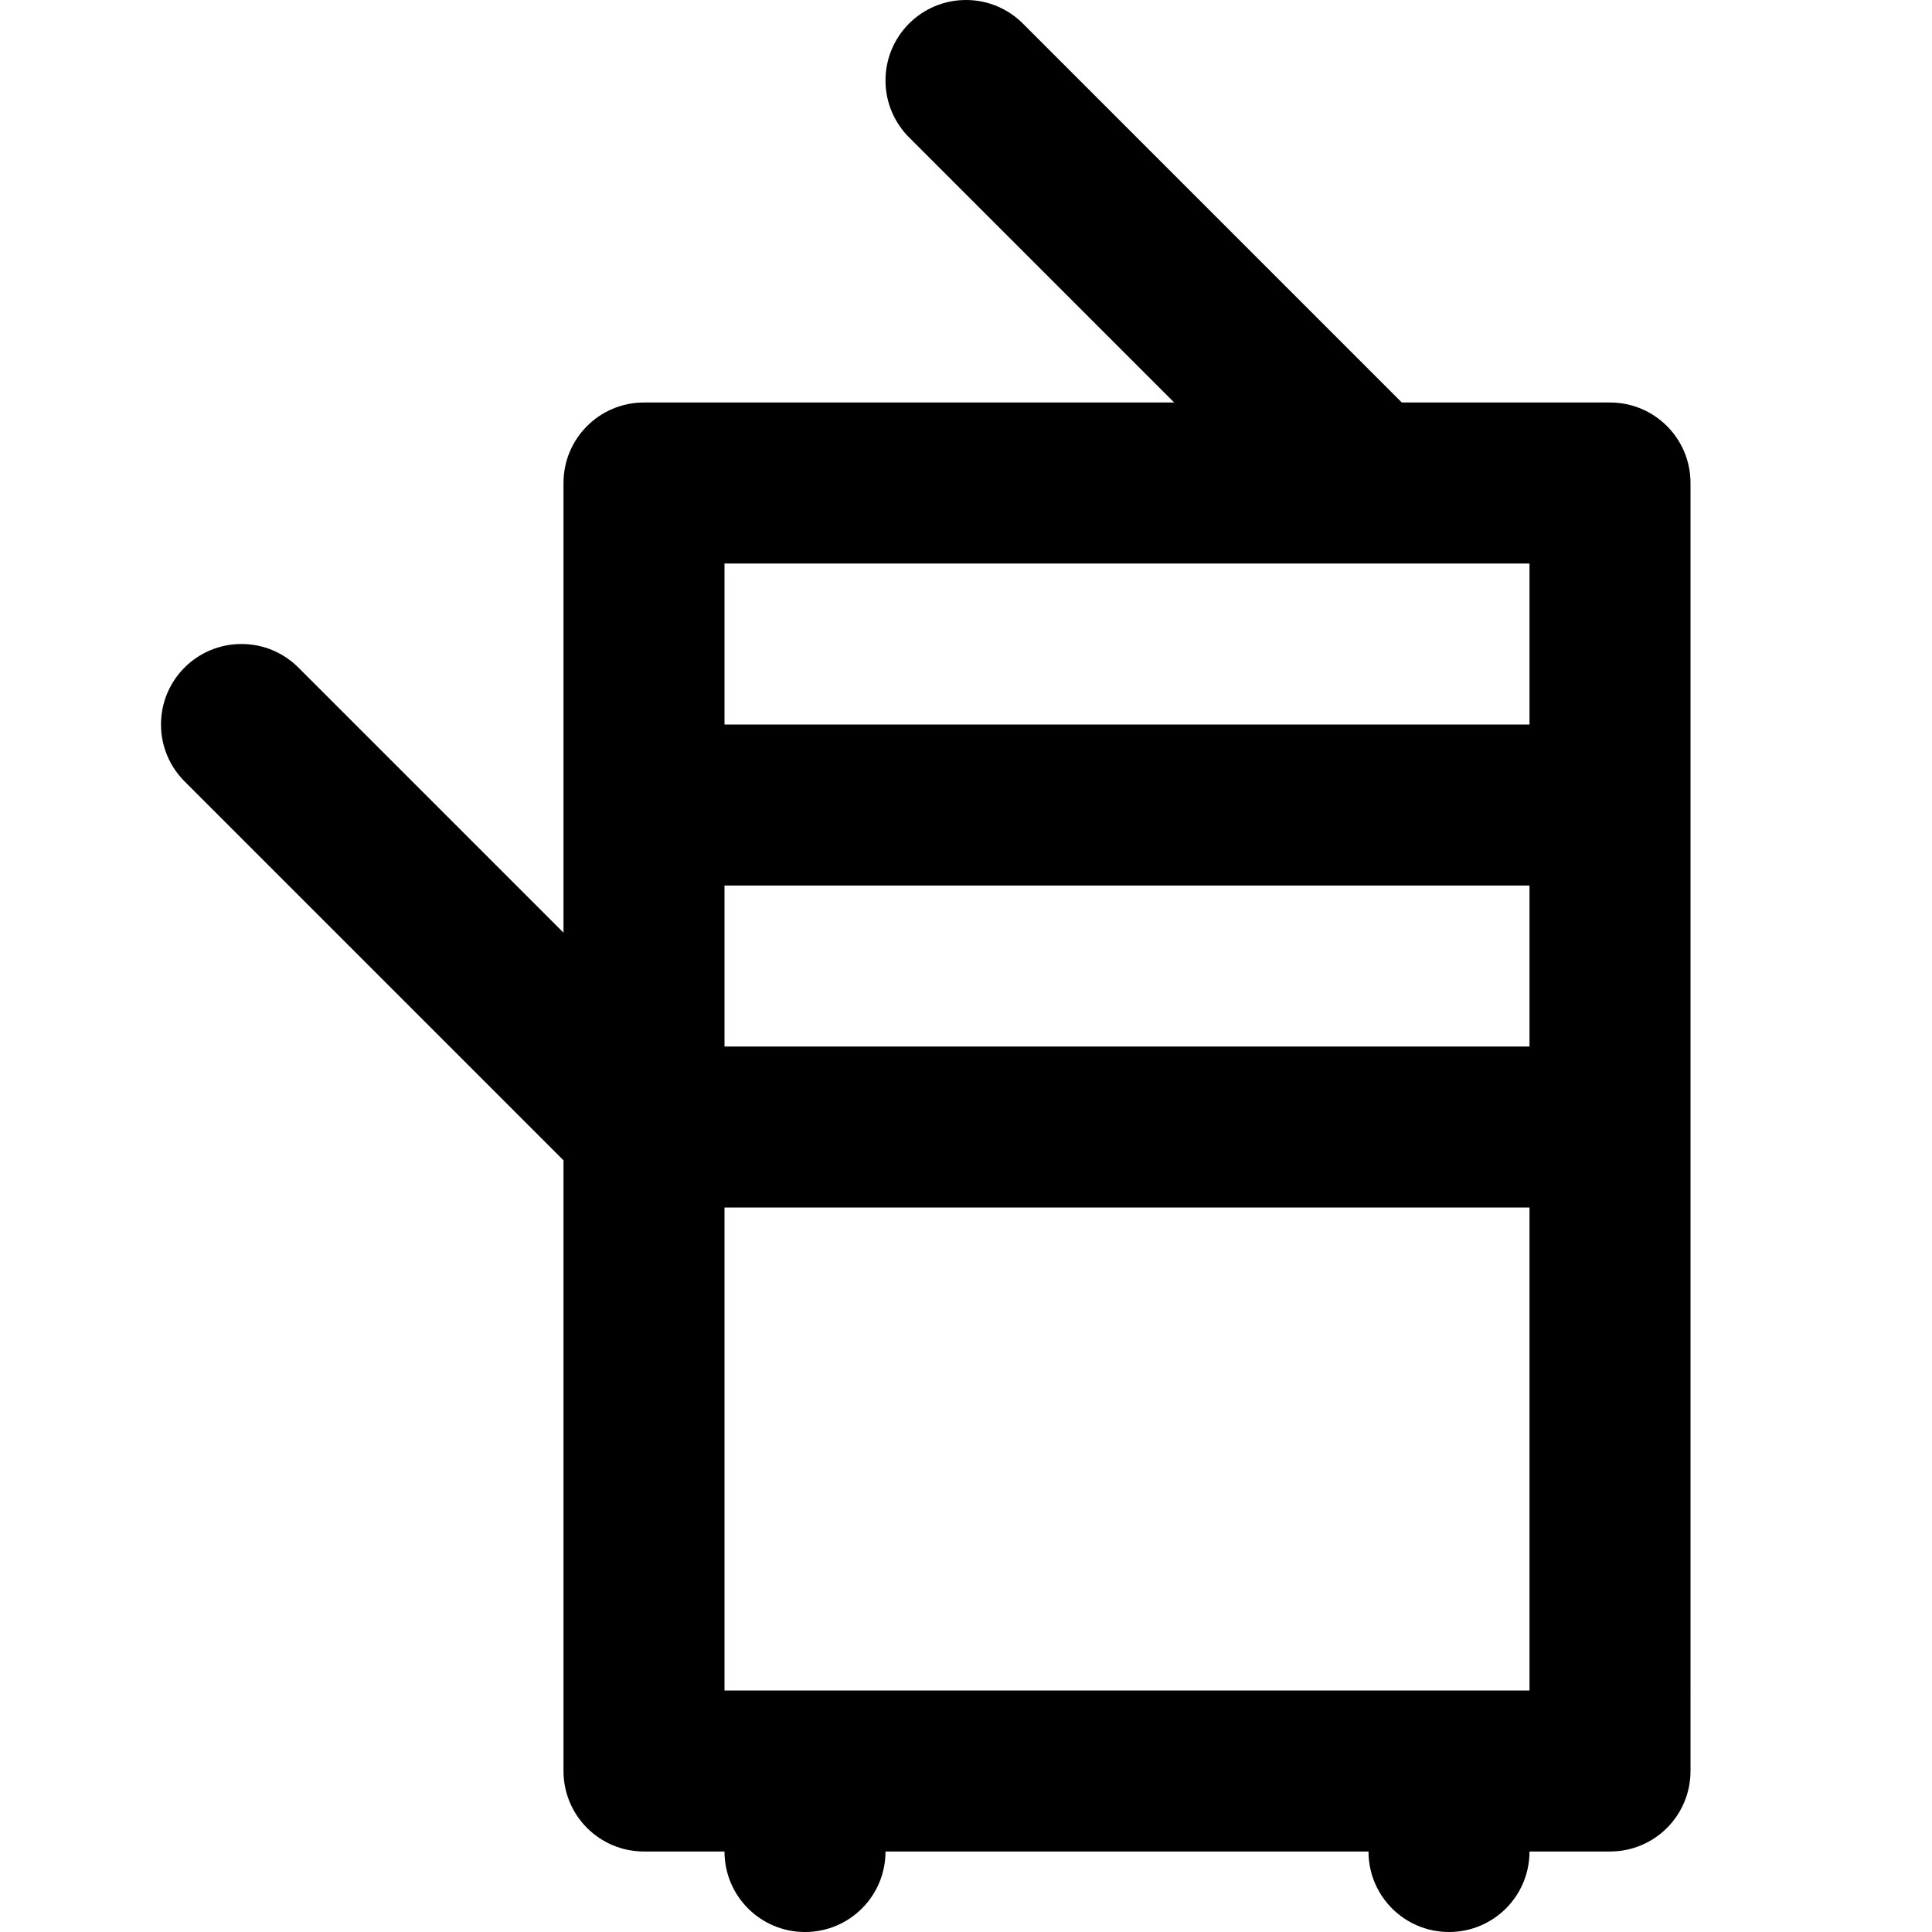 <svg viewBox="0 0 24 24" fill="currentColor"><path d="M20 5h-2.586L12.707.293C12.526.112 12.276 0 12 0c-.553 0-1 .447-1 1 0 .276.112.526.293.707L14.586 5H8c-.553 0-1 .447-1 1v5.586L3.707 8.293C3.526 8.112 3.276 8 3 8c-.553 0-1 .447-1 1 0 .276.112.526.293.707L7 14.414V22c0 .553.447 1 1 1h1c0 .553.447 1 1 1s1-.447 1-1h6c0 .553.447 1 1 1s1-.447 1-1h1c.553 0 1-.447 1-1V6c0-.553-.447-1-1-1zm-1 16H9v-6h10v6zm0-8H9v-2h10v2zm0-4H9V7h10v2z"/></svg>